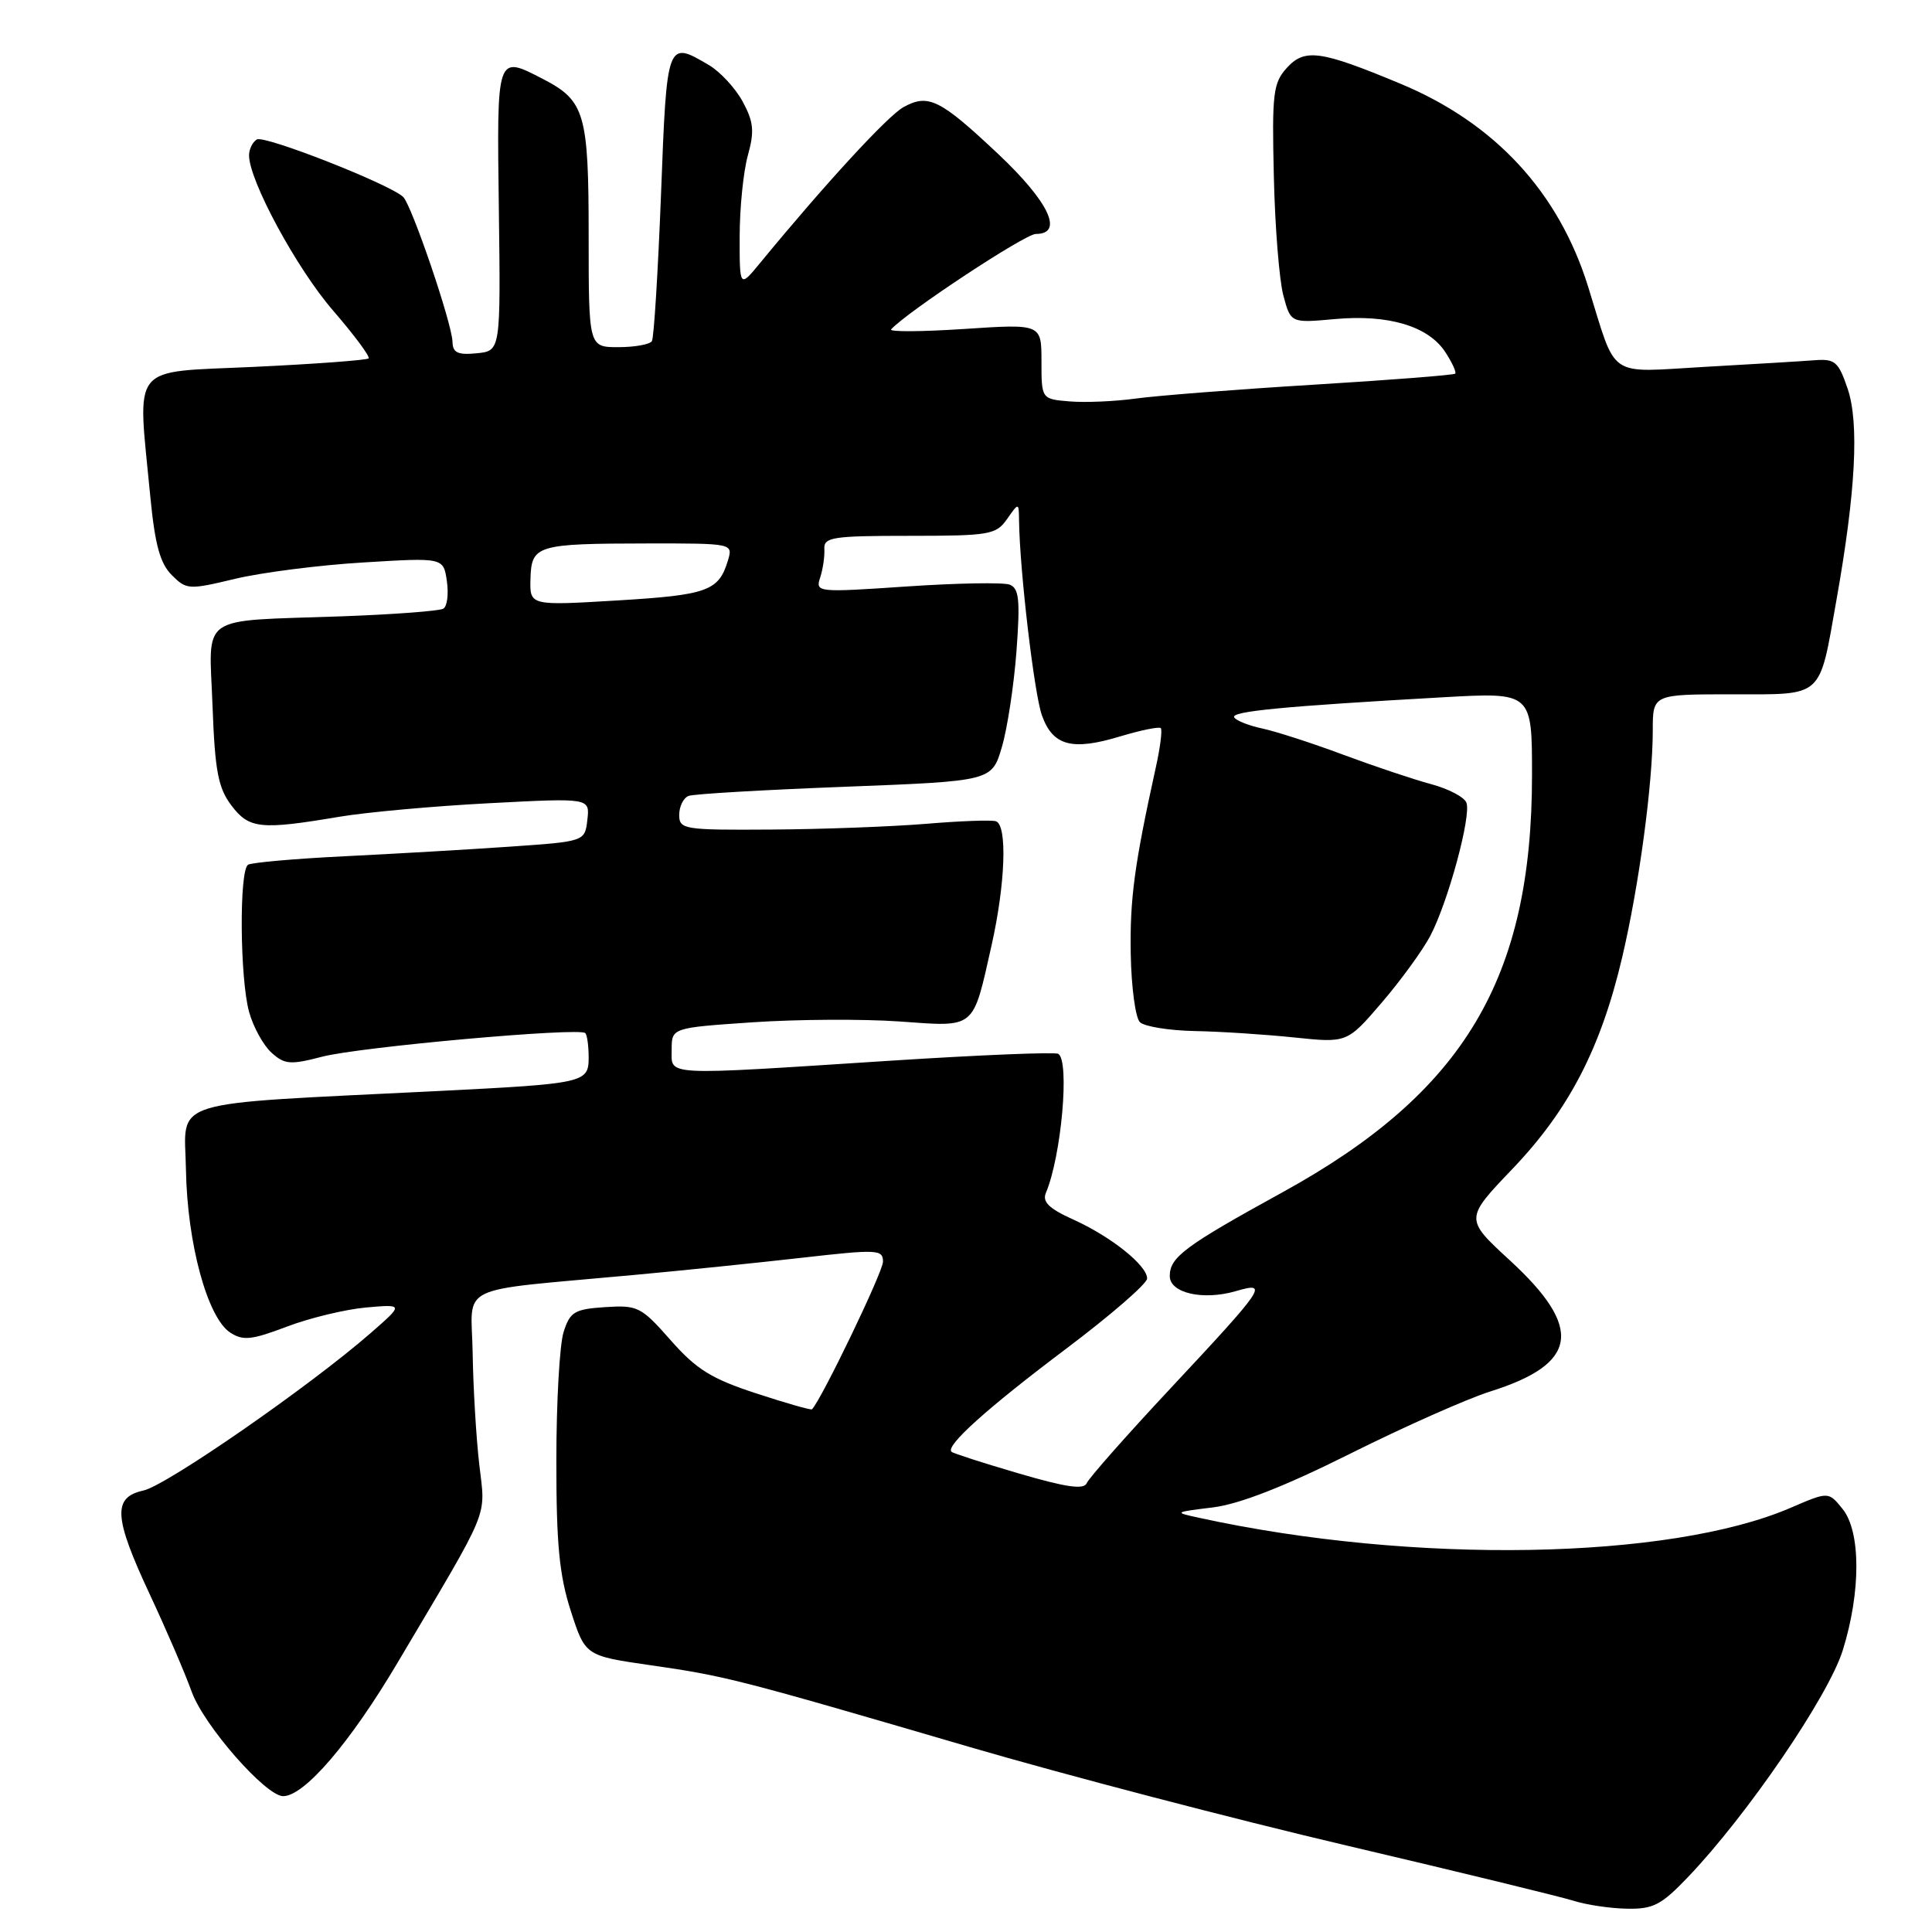 <?xml version="1.0" encoding="UTF-8" standalone="no"?>
<!DOCTYPE svg PUBLIC "-//W3C//DTD SVG 1.1//EN" "http://www.w3.org/Graphics/SVG/1.1/DTD/svg11.dtd" >
<svg xmlns="http://www.w3.org/2000/svg" xmlns:xlink="http://www.w3.org/1999/xlink" version="1.1" viewBox="0 0 256 256">
 <g >
 <path fill="currentColor"
d=" M 223.64 248.75 C 231.54 240.49 242.29 224.73 244.18 218.66 C 246.59 210.91 246.58 202.93 244.14 199.93 C 242.28 197.63 242.28 197.63 237.25 199.80 C 221.17 206.71 187.25 207.30 159.00 201.14 C 155.50 200.38 155.51 200.38 160.71 199.74 C 164.21 199.31 170.19 196.98 178.91 192.62 C 186.06 189.05 194.41 185.34 197.46 184.38 C 209.13 180.70 209.84 176.00 200.06 167.00 C 194.08 161.50 194.08 161.50 200.45 154.84 C 207.89 147.05 212.12 138.89 214.94 126.88 C 217.18 117.38 219.00 103.86 219.00 96.78 C 219.00 92.00 219.00 92.00 229.46 92.00 C 241.75 92.00 241.01 92.67 243.34 79.50 C 245.89 65.16 246.37 56.06 244.82 51.50 C 243.61 47.93 243.14 47.53 240.48 47.73 C 238.84 47.86 232.29 48.25 225.93 48.61 C 212.81 49.35 214.29 50.36 210.44 38.00 C 206.53 25.44 198.08 16.30 185.56 11.09 C 174.92 6.66 172.87 6.38 170.48 9.03 C 168.70 11.00 168.53 12.44 168.79 23.36 C 168.94 30.04 169.51 37.14 170.05 39.15 C 171.03 42.81 171.03 42.81 176.87 42.28 C 183.96 41.63 189.25 43.21 191.50 46.64 C 192.41 48.03 193.01 49.33 192.82 49.51 C 192.63 49.70 184.16 50.36 173.99 50.98 C 163.82 51.60 153.25 52.43 150.50 52.81 C 147.75 53.19 143.81 53.36 141.75 53.19 C 138.00 52.88 138.00 52.88 138.00 47.89 C 138.00 42.91 138.00 42.91 127.75 43.59 C 122.11 43.96 117.76 43.99 118.08 43.64 C 120.25 41.27 135.83 31.00 137.25 31.00 C 141.01 31.00 139.01 26.76 132.25 20.39 C 124.54 13.14 123.01 12.38 119.71 14.20 C 117.64 15.34 109.30 24.40 100.73 34.83 C 98.00 38.15 98.00 38.15 98.01 31.33 C 98.01 27.57 98.50 22.75 99.09 20.61 C 99.98 17.40 99.87 16.17 98.42 13.48 C 97.46 11.70 95.44 9.51 93.93 8.62 C 88.37 5.34 88.36 5.37 87.59 25.70 C 87.19 35.98 86.65 44.76 86.38 45.20 C 86.10 45.64 84.11 46.00 81.94 46.00 C 78.00 46.00 78.00 46.00 78.00 31.22 C 78.00 15.06 77.50 13.35 71.99 10.49 C 65.76 7.27 65.83 7.08 66.10 27.75 C 66.34 46.50 66.34 46.50 63.17 46.81 C 60.67 47.06 59.99 46.74 59.96 45.31 C 59.90 42.85 54.54 27.13 53.41 26.08 C 51.52 24.35 35.01 17.87 34.03 18.48 C 33.46 18.83 33.00 19.78 33.00 20.58 C 33.00 23.92 39.31 35.58 44.11 41.12 C 46.94 44.40 49.07 47.26 48.84 47.49 C 48.61 47.72 41.80 48.23 33.71 48.61 C 16.99 49.40 18.21 47.88 19.92 65.83 C 20.53 72.15 21.21 74.65 22.75 76.19 C 24.70 78.15 25.01 78.17 31.14 76.70 C 34.64 75.86 42.28 74.88 48.13 74.53 C 58.76 73.88 58.76 73.88 59.21 76.99 C 59.46 78.69 59.26 80.34 58.75 80.65 C 58.25 80.96 52.14 81.42 45.17 81.67 C 26.06 82.35 27.71 81.20 28.16 93.51 C 28.48 102.15 28.90 104.39 30.65 106.71 C 33.00 109.83 34.50 109.99 45.00 108.22 C 48.58 107.62 57.50 106.81 64.83 106.43 C 78.16 105.73 78.16 105.73 77.83 108.62 C 77.50 111.50 77.50 111.50 67.50 112.19 C 62.00 112.57 52.15 113.14 45.62 113.46 C 39.08 113.78 33.35 114.29 32.87 114.58 C 31.68 115.32 31.78 129.67 33.01 134.10 C 33.56 136.08 34.89 138.50 35.97 139.48 C 37.72 141.06 38.47 141.12 42.72 140.01 C 47.72 138.72 76.77 136.11 77.55 136.89 C 77.80 137.13 78.00 138.59 78.00 140.12 C 78.00 143.48 77.49 143.59 58.00 144.57 C 21.51 146.39 24.48 145.46 24.64 155.00 C 24.81 164.75 27.48 174.59 30.50 176.57 C 32.20 177.68 33.34 177.56 38.00 175.79 C 41.02 174.64 45.75 173.50 48.50 173.25 C 53.50 172.81 53.50 172.81 49.09 176.66 C 41.03 183.69 22.07 196.83 19.01 197.50 C 14.90 198.40 15.06 201.02 19.85 211.27 C 21.97 215.80 24.48 221.61 25.41 224.19 C 27.04 228.67 35.22 238.00 37.52 238.00 C 40.33 238.00 46.40 230.92 52.69 220.30 C 65.19 199.20 64.33 201.31 63.50 194.00 C 63.09 190.43 62.70 183.81 62.63 179.29 C 62.48 169.94 59.95 171.17 84.00 168.94 C 90.33 168.36 100.34 167.33 106.25 166.66 C 116.30 165.52 117.00 165.55 117.00 167.19 C 117.00 168.53 108.85 185.46 107.59 186.74 C 107.46 186.87 104.12 185.92 100.17 184.62 C 94.26 182.69 92.26 181.44 88.87 177.59 C 84.96 173.15 84.50 172.92 80.19 173.20 C 76.12 173.47 75.53 173.82 74.68 176.50 C 74.15 178.15 73.72 185.80 73.72 193.50 C 73.71 204.58 74.11 208.74 75.63 213.45 C 77.55 219.40 77.55 219.40 86.19 220.65 C 96.16 222.08 97.70 222.48 128.46 231.48 C 141.10 235.18 163.60 241.06 178.46 244.55 C 193.33 248.04 206.85 251.34 208.50 251.86 C 210.15 252.39 213.32 252.87 215.54 252.91 C 219.05 252.99 220.12 252.43 223.64 248.75 Z  M 135.00 195.24 C 130.32 193.87 126.31 192.58 126.08 192.37 C 125.23 191.60 130.78 186.61 141.25 178.73 C 147.16 174.28 152.00 170.09 152.00 169.41 C 152.00 167.67 147.20 163.84 142.18 161.58 C 139.01 160.15 138.09 159.25 138.58 158.08 C 140.64 153.22 141.76 140.59 140.23 139.64 C 139.80 139.38 129.79 139.79 117.98 140.55 C 87.51 142.52 89.00 142.60 89.00 139.10 C 89.00 136.19 89.00 136.19 99.72 135.46 C 105.61 135.06 114.37 135.01 119.19 135.35 C 129.37 136.08 128.86 136.49 131.38 125.30 C 133.22 117.11 133.50 109.33 131.96 108.82 C 131.39 108.63 127.23 108.78 122.71 109.16 C 118.20 109.53 108.99 109.88 102.25 109.92 C 90.58 110.00 90.00 109.90 90.00 107.97 C 90.00 106.85 90.56 105.72 91.25 105.46 C 91.94 105.20 101.26 104.66 111.96 104.25 C 131.42 103.50 131.42 103.50 132.75 99.00 C 133.48 96.53 134.35 90.80 134.69 86.27 C 135.19 79.48 135.03 77.95 133.79 77.47 C 132.96 77.15 126.82 77.26 120.15 77.71 C 108.25 78.52 108.03 78.49 108.68 76.52 C 109.04 75.41 109.29 73.71 109.23 72.75 C 109.14 71.18 110.29 71.00 120.51 71.00 C 131.13 71.00 131.99 70.85 133.44 68.78 C 135.00 66.55 135.00 66.55 135.03 69.03 C 135.12 75.61 137.03 91.86 138.05 94.76 C 139.49 98.83 142.03 99.52 148.45 97.57 C 151.18 96.75 153.59 96.26 153.81 96.48 C 154.03 96.70 153.74 99.05 153.15 101.69 C 150.31 114.59 149.70 119.11 149.83 126.44 C 149.91 130.80 150.45 134.85 151.04 135.44 C 151.63 136.02 154.90 136.55 158.31 136.62 C 161.71 136.68 167.65 137.07 171.50 137.47 C 178.50 138.20 178.50 138.20 183.10 132.84 C 185.63 129.89 188.52 125.91 189.53 123.99 C 191.89 119.48 194.97 108.10 194.31 106.36 C 194.03 105.62 191.93 104.52 189.65 103.91 C 187.37 103.30 182.12 101.54 178.00 100.01 C 173.88 98.47 169.04 96.91 167.26 96.53 C 165.48 96.15 163.80 95.49 163.54 95.06 C 163.04 94.26 169.97 93.59 191.25 92.39 C 203.00 91.73 203.00 91.73 203.00 102.70 C 203.00 129.67 194.00 144.74 170.00 157.95 C 156.99 165.10 155.00 166.58 155.00 169.08 C 155.00 171.34 159.40 172.35 163.76 171.08 C 168.16 169.80 167.72 170.46 155.00 184.07 C 149.22 190.25 144.28 195.86 144.00 196.52 C 143.63 197.42 141.28 197.08 135.00 195.24 Z  M 70.29 76.70 C 70.42 72.23 71.08 72.03 85.82 72.01 C 97.09 72.00 97.13 72.01 96.46 74.25 C 95.24 78.31 93.77 78.84 81.85 79.56 C 70.19 80.26 70.19 80.26 70.29 76.70 Z "/>
</g>
</svg>